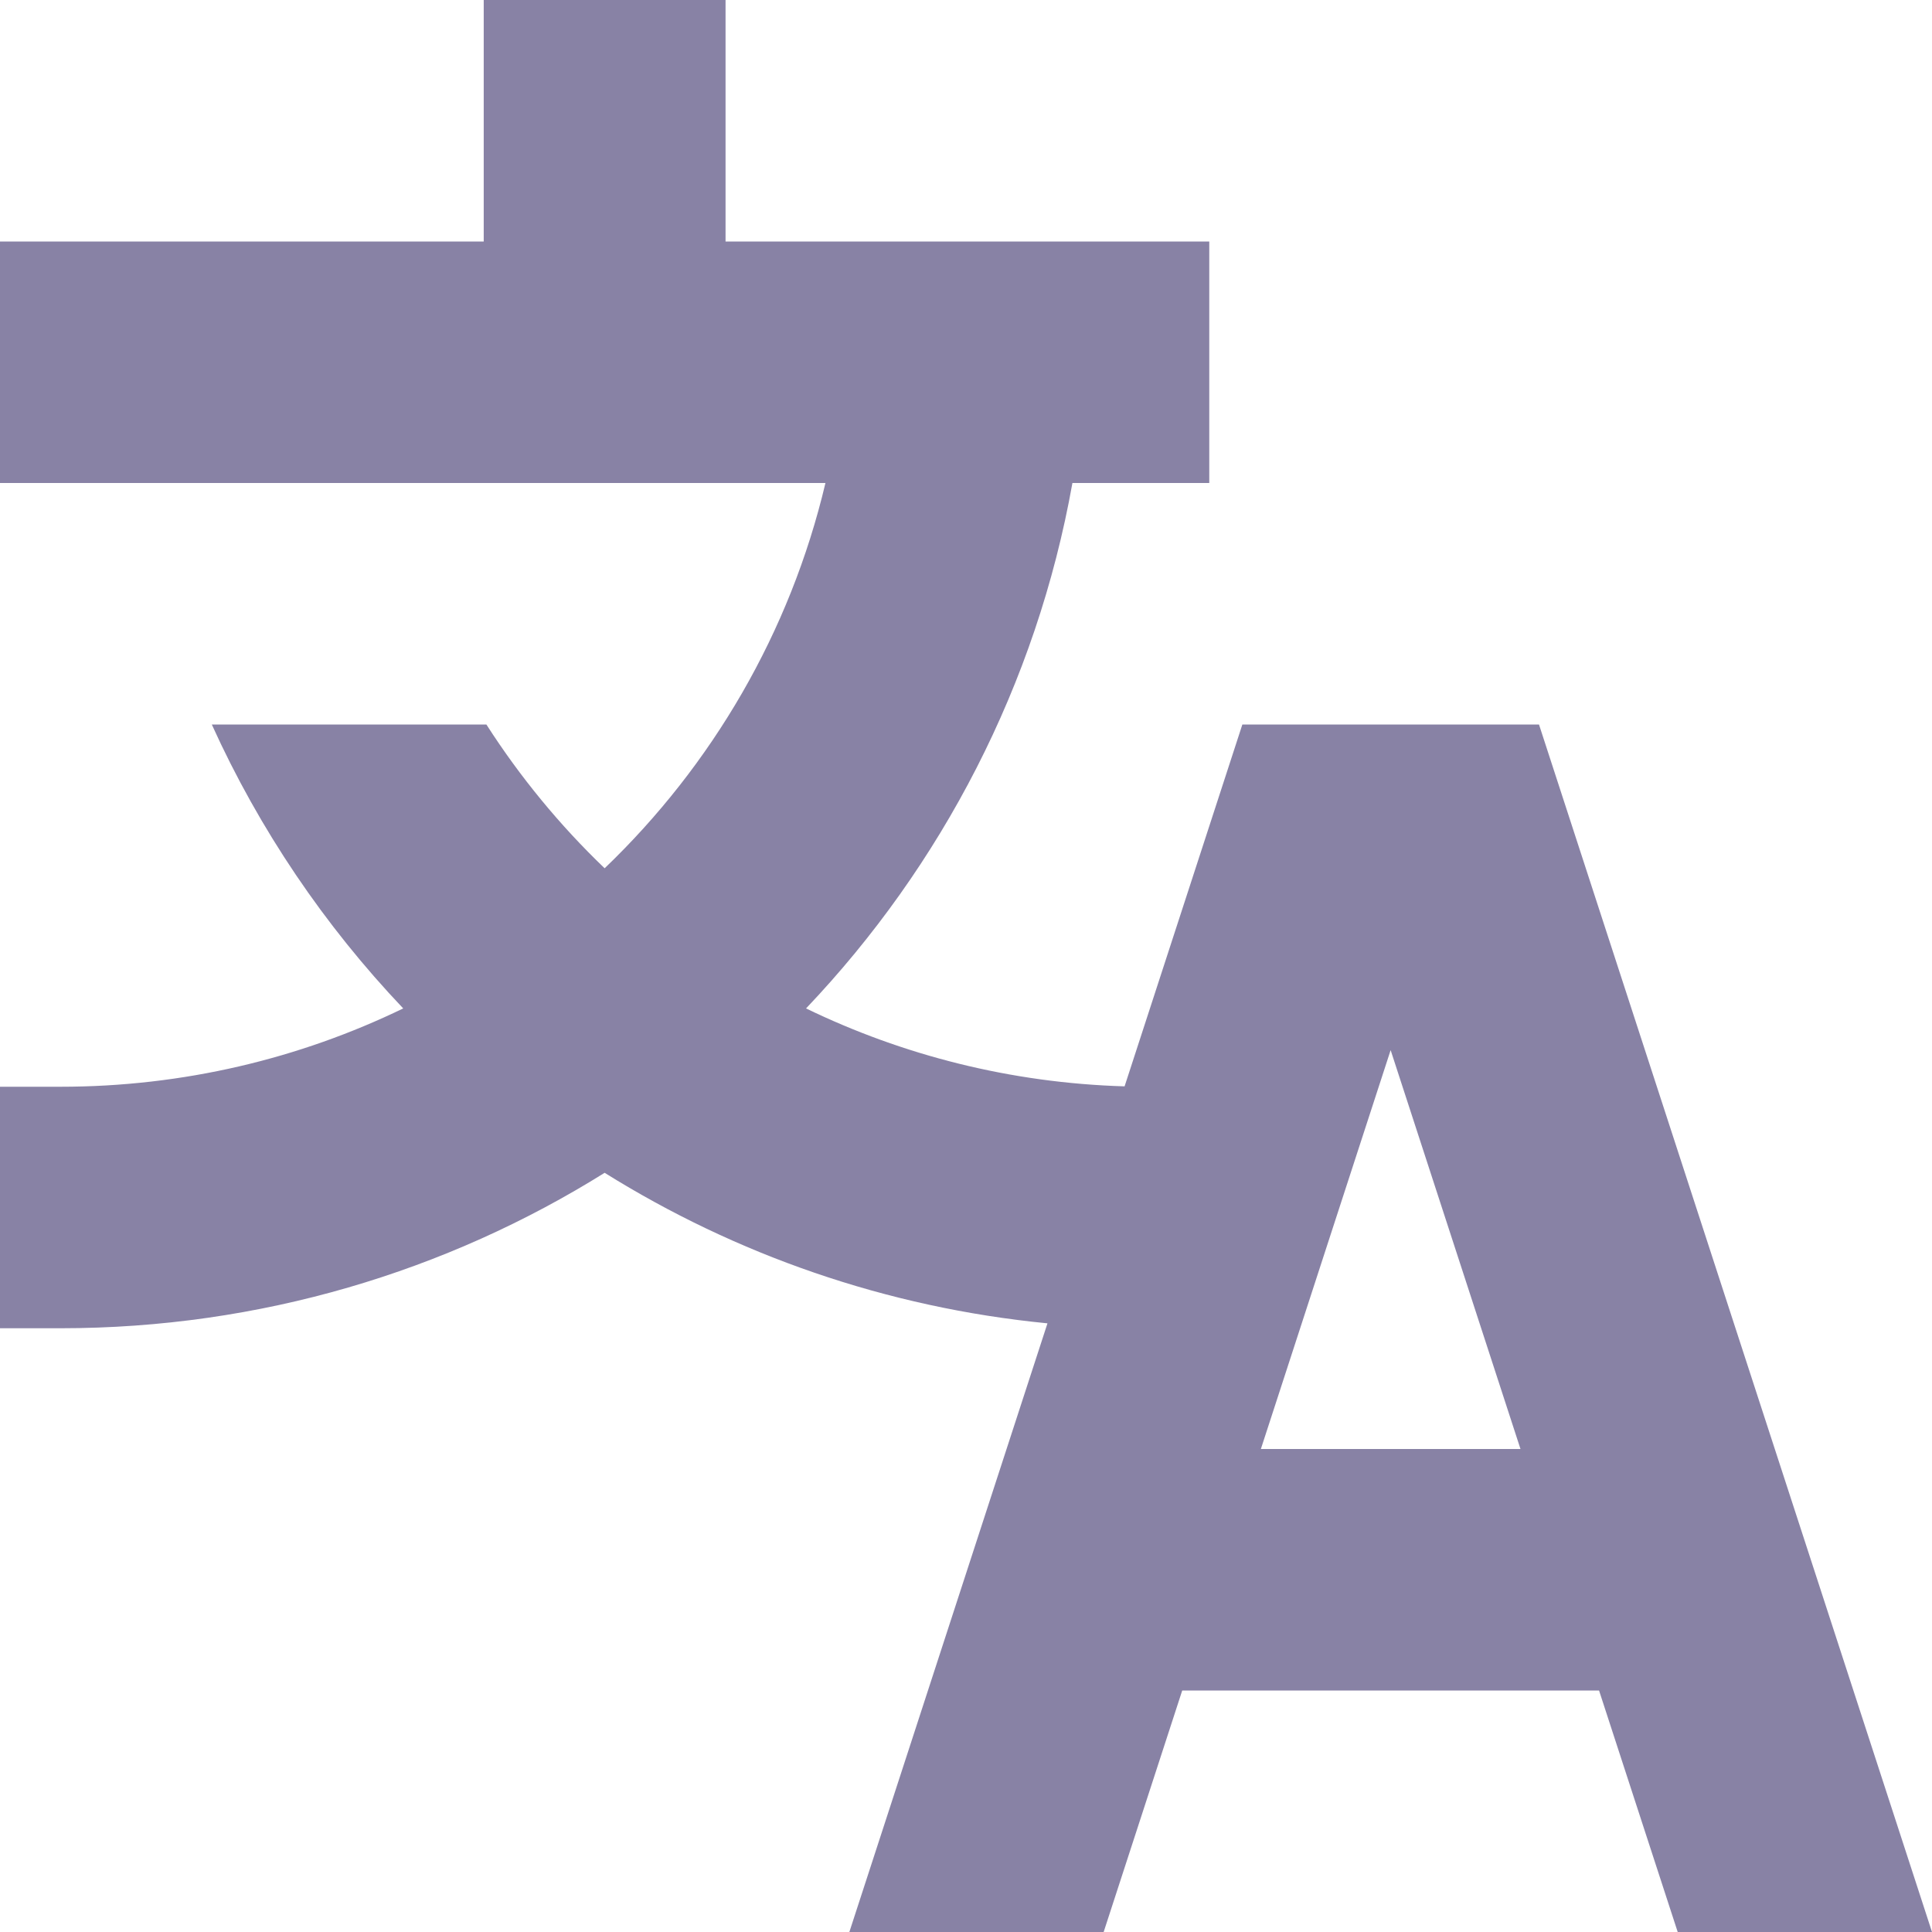 <svg width="24" height="24" viewBox="0 0 24 24" fill="none" xmlns="http://www.w3.org/2000/svg">
<path fill-rule="evenodd" clip-rule="evenodd" d="M6.009 0H9.013V3H15.022V6H13.322C12.875 8.505 11.696 10.757 10.013 12.527C11.215 13.109 12.555 13.453 13.97 13.495L15.433 9H19.118L24 24H20.841L19.864 21H14.686L13.71 24H10.551L13.012 16.439C11.006 16.243 9.136 15.583 7.511 14.569C5.551 15.793 3.234 16.5 0.751 16.5H0V13.5H0.751C2.277 13.5 3.722 13.15 5.009 12.527C4.032 11.499 3.224 10.308 2.631 9H6.042C6.46 9.652 6.954 10.252 7.511 10.786C8.844 9.508 9.815 7.857 10.254 6H0V3H6.009V0ZM18.888 18L17.275 13.045L15.663 18H18.888Z" fill="#8882A5"/>
</svg>
